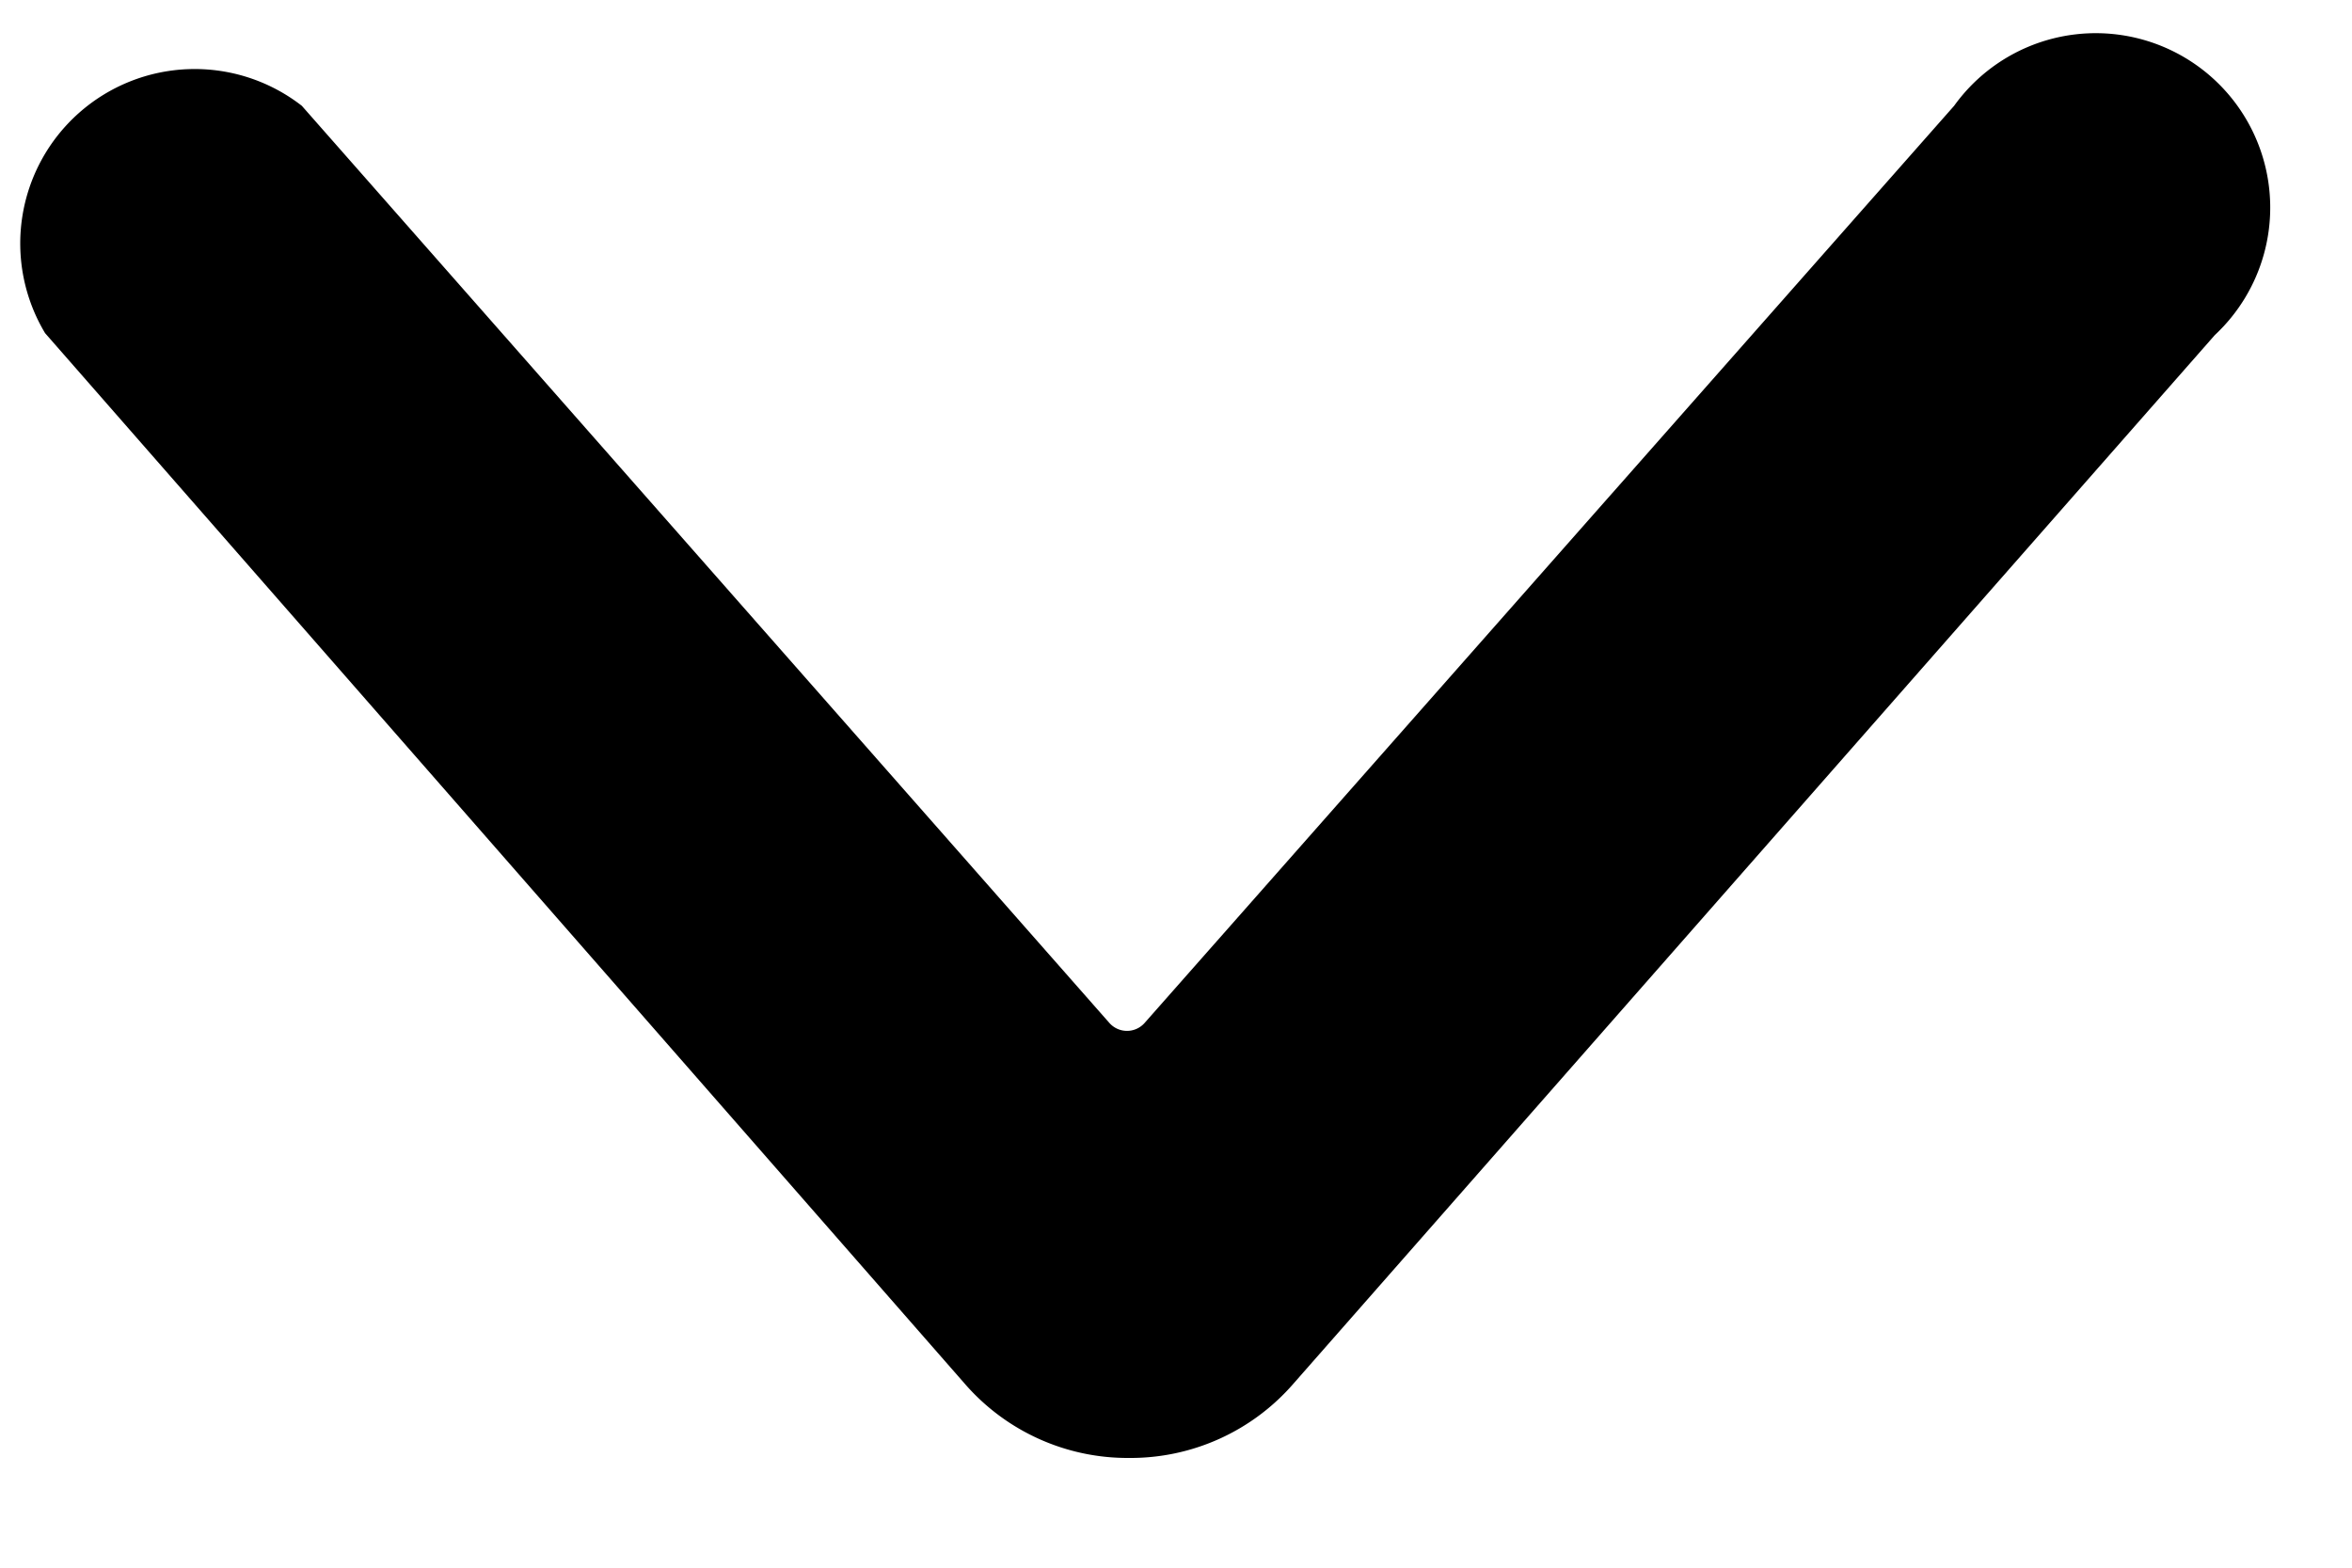 <svg width="12" height="8" fill="none" xmlns="http://www.w3.org/2000/svg"><path d="M5.76 7.44a1.1 1.1 0 0 1-.83-.37L.23 1.7A.89.89 0 0 1 1.54.54l4.12 4.68a.12.12 0 0 0 .18 0L9.97.54a.89.89 0 1 1 1.33 1.17L6.6 7.06a1.1 1.1 0 0 1-.84.38Z" fill="#000"/></svg>